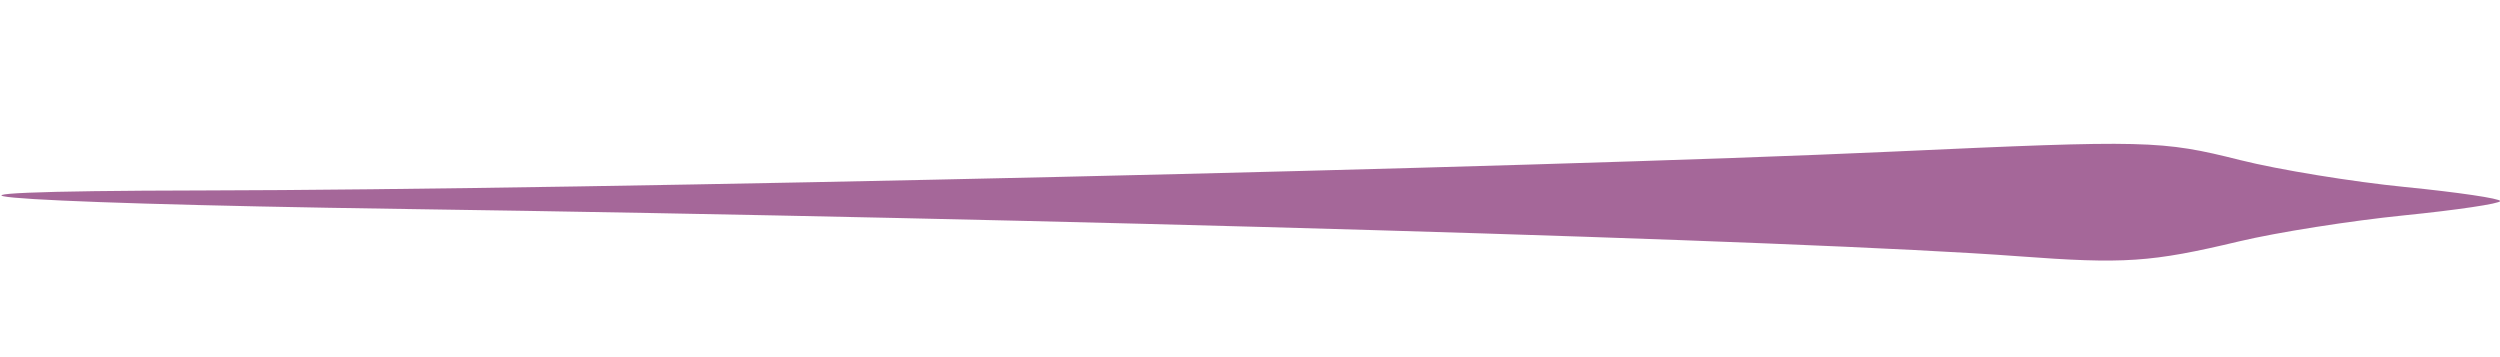 <?xml version="1.0" encoding="UTF-8" standalone="no"?>
<svg
   xmlns:dc="http://purl.org/dc/elements/1.1/"
   xmlns:cc="http://creativecommons.org/ns#"
   xmlns:rdf="http://www.w3.org/1999/02/22-rdf-syntax-ns#"
   xmlns:svg="http://www.w3.org/2000/svg"
   xmlns="http://www.w3.org/2000/svg"
   xmlns:sodipodi="http://sodipodi.sourceforge.net/DTD/sodipodi-0.dtd"
   xmlns:inkscape="http://www.inkscape.org/namespaces/inkscape"
   version="1.1"
   id="svg2"
   width="466.667"
   height="66.667"
   viewBox="0 0 466.667 66.667"
   sodipodi:docname="leftbar-chic-violet.svg"
   inkscape:version="1.0 (4035a4fb49, 2020-05-01)">
  <defs
     id="defs6" />
  <sodipodi:namedview
     inkscape:document-rotation="0"
     pagecolor="#ffffff"
     bordercolor="#666666"
     borderopacity="1"
     objecttolerance="10"
     gridtolerance="10"
     guidetolerance="10"
     inkscape:pageopacity="0"
     inkscape:pageshadow="2"
     inkscape:window-width="1366"
     inkscape:window-height="705"
     id="namedview4"
     showgrid="false"
     inkscape:zoom="2.4957102"
     inkscape:cx="233.33333"
     inkscape:cy="33.333332"
     inkscape:window-x="-8"
     inkscape:window-y="-8"
     inkscape:window-maximized="1"
     inkscape:current-layer="g10" />
  <g
     inkscape:groupmode="layer"
     inkscape:label="Image"
     id="g10">
    <path
       id="path8"
       d="M 376.65,47.825 C 336.926,44.863 196.502,40.753 75.344,39.008 -3.397,37.874 -27.289,35.66 38.022,35.55 c 71.571,-0.121 248.066,-4.179 315.219,-7.248 47.635,-2.177 50.216,-2.114 64.953,1.586 7.147,1.794 20.985,4.054 30.751,5.021 9.766,0.967 17.756,2.147 17.757,2.622 5e-5,0.475 -8.096,1.679 -17.992,2.675 -9.896,0.996 -23.728,3.178 -30.737,4.849 -16.441,3.92 -21.425,4.255 -41.322,2.771 z"
       style="fill:#a56799;fill-opacity:1;stroke-width:1.605" />
  </g>
</svg>
